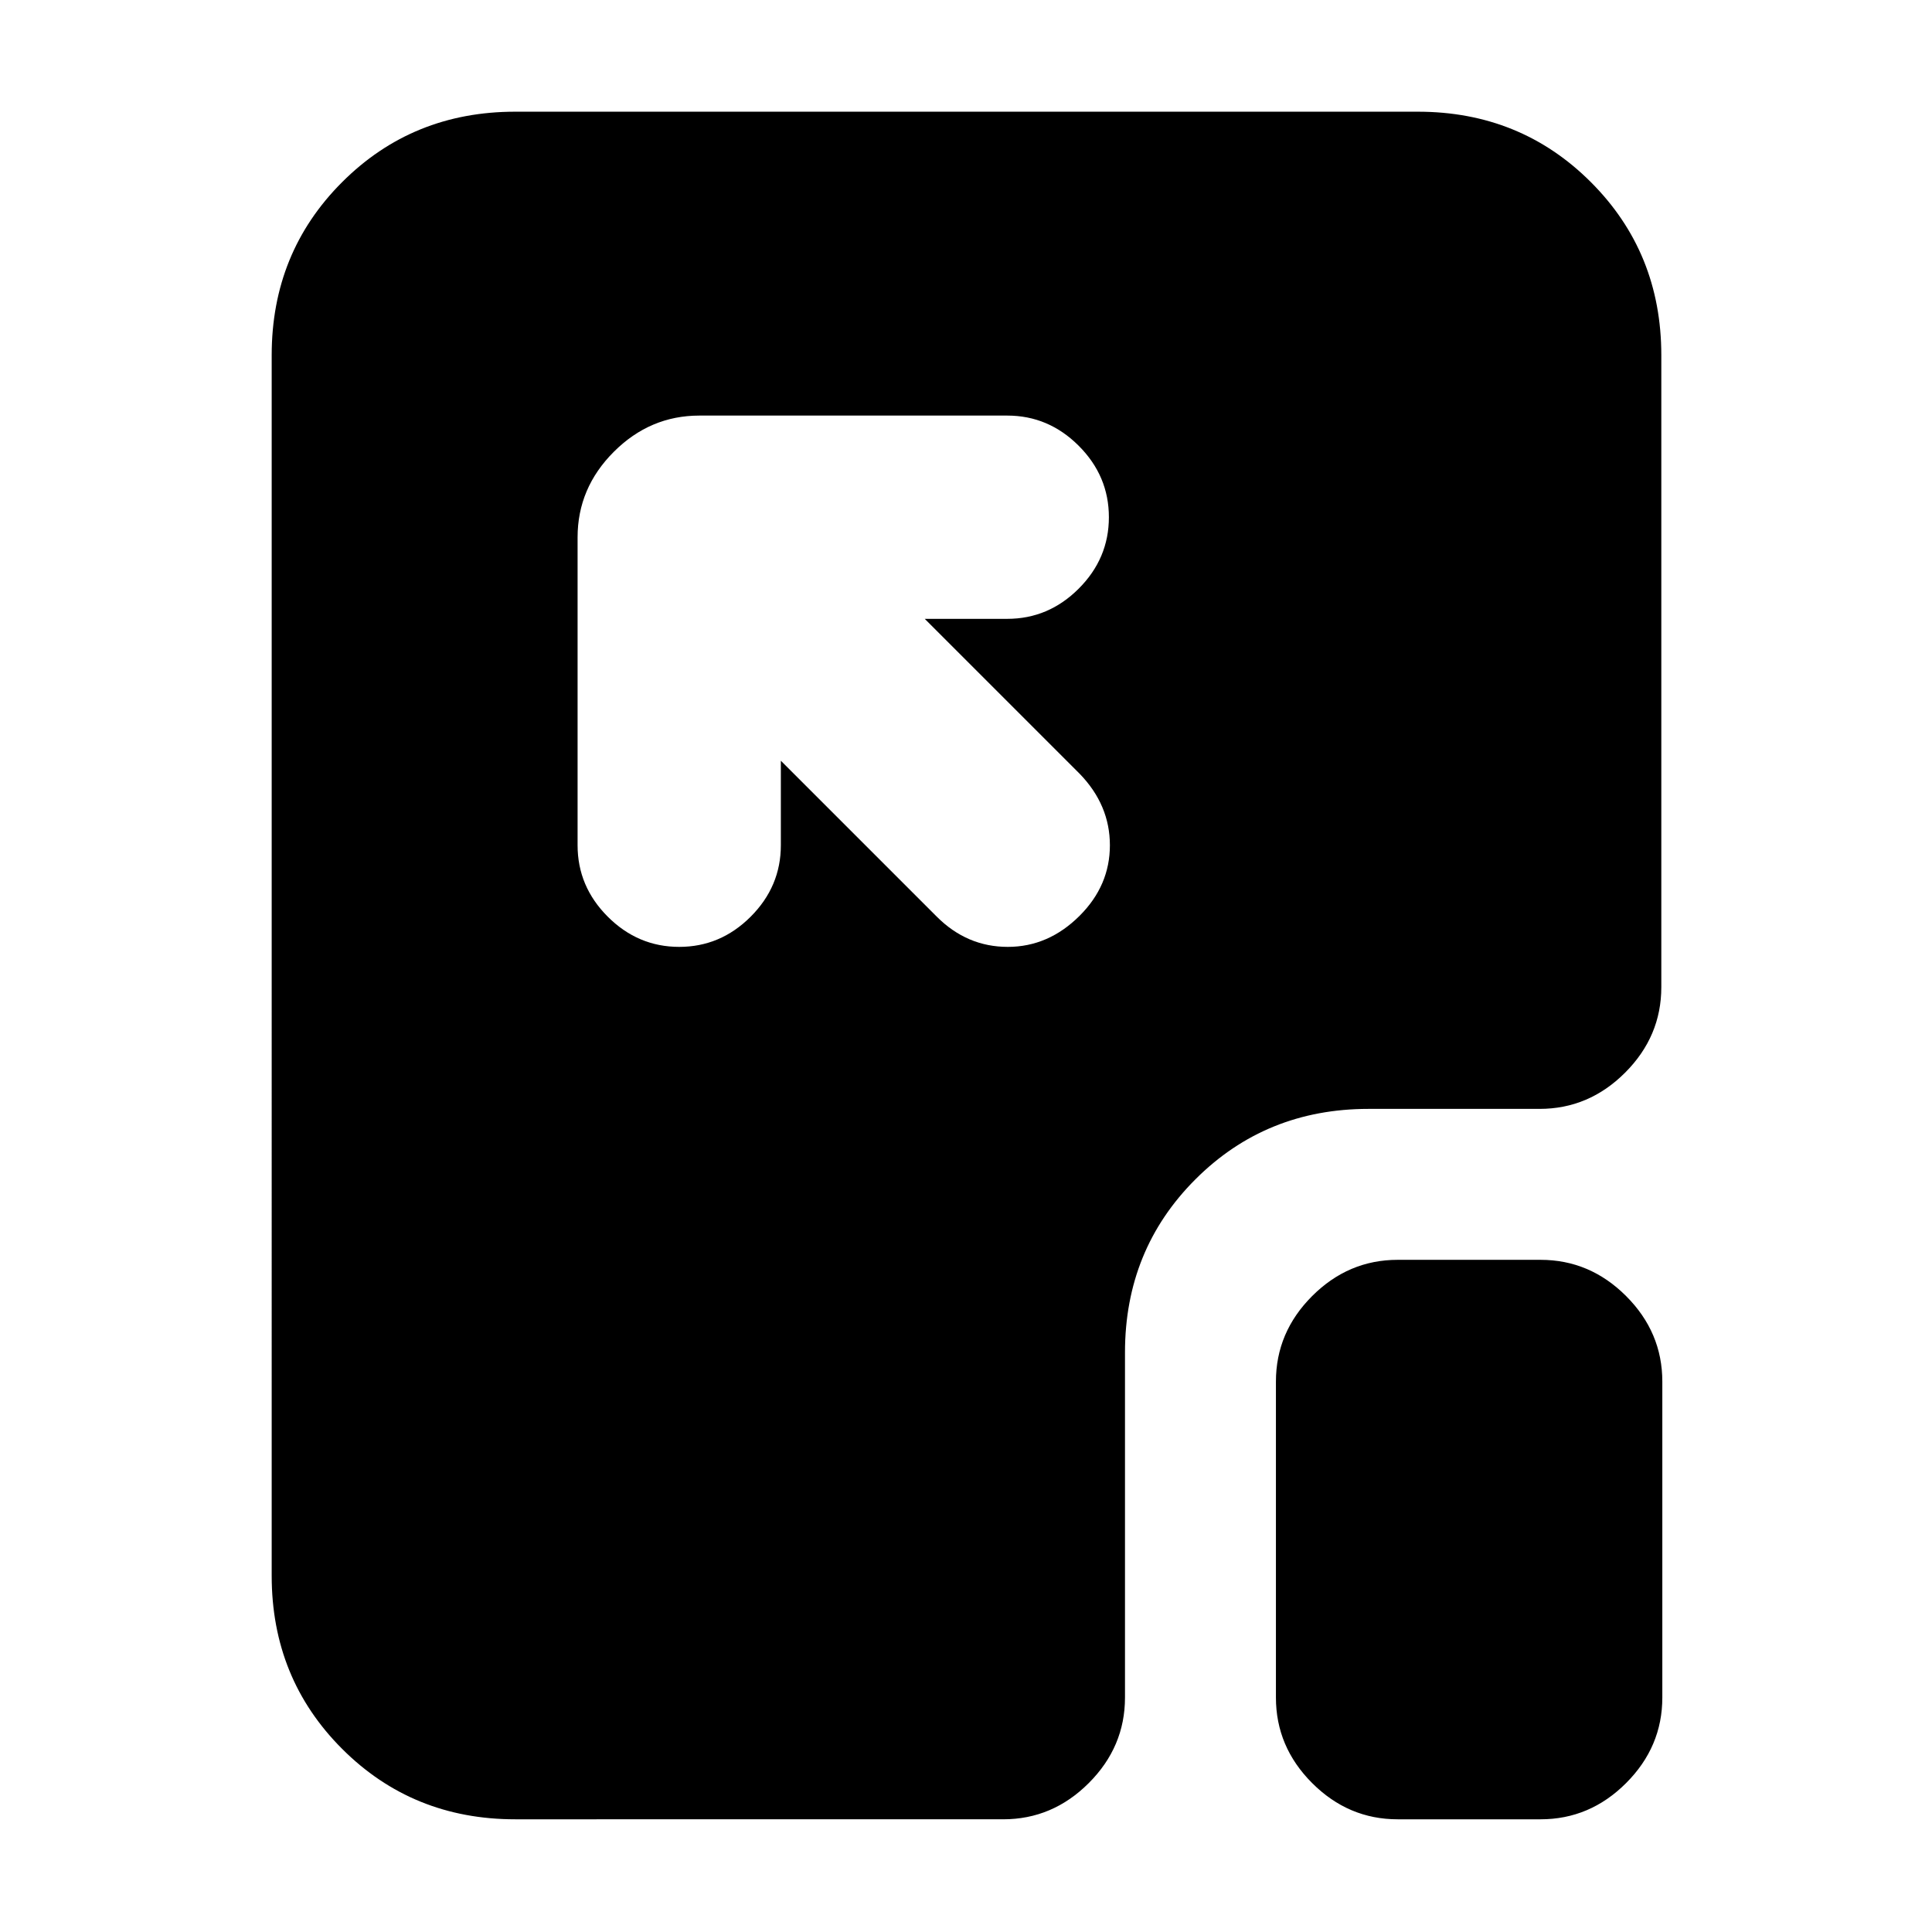 <svg xmlns="http://www.w3.org/2000/svg" height="24" viewBox="0 96 960 960" width="24"><path d="M347.5 302.5q-24.5 0-42.5 18T287 363v153q0 20.5 15 35.5t35.5 15q20.5 0 35.5-15t15-35.5v-42l77.5 77.5q15 15 35.25 15T536.5 551q15-15 15-35t-15-35.5l-77-77h41q20.5 0 35.5-15t15-35.5q0-20.5-15-35.5t-35.5-15h-153Zm347 697.5q-24.5 0-42.5-18t-18-42.5v-157q0-24.5 18-42.5t42.5-18h71q24.5 0 42.5 18t18 42.5v157q0 24.5-18 42.5t-42.5 18h-71Zm-438.5 0q-51 0-86-35t-35-86V272.5q0-51 35-86t86-35h448.5q51 0 86 35t35 86v314q0 24.5-18 42.5T765 647h-85q-51 0-86 35t-35 86v171.5q0 24.5-18 42.5t-42.5 18H256Z"/></svg>
